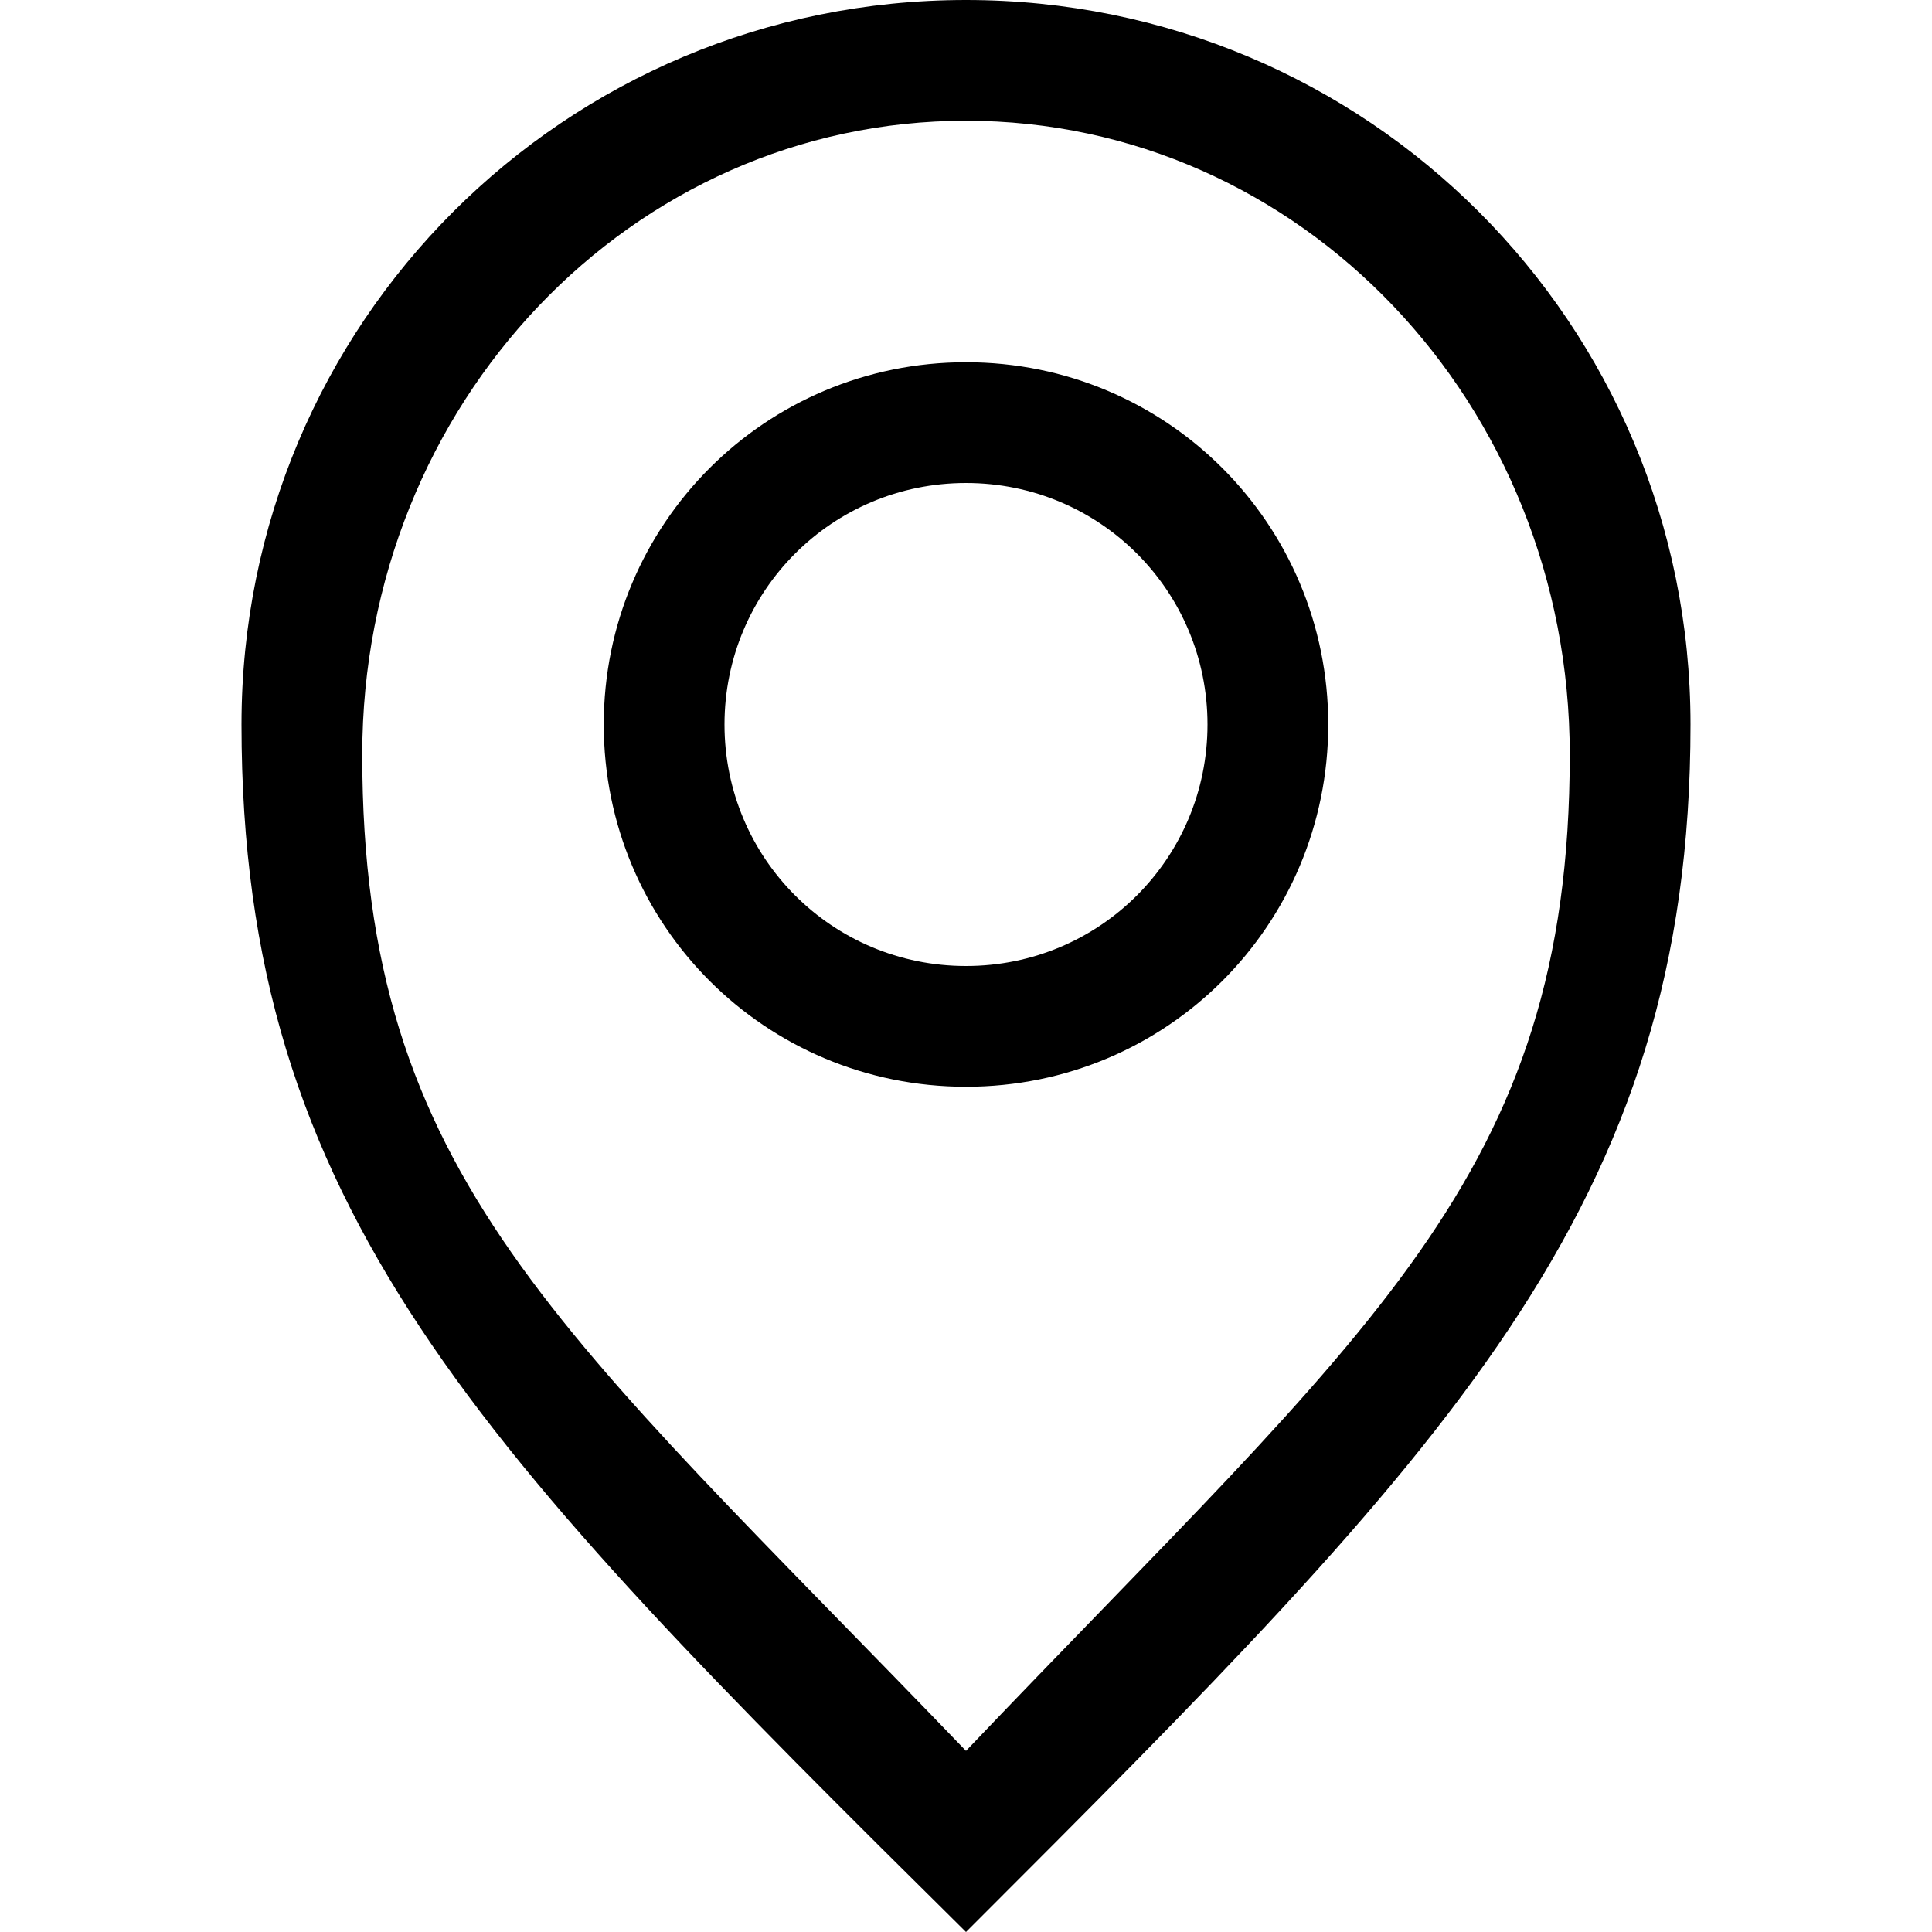<?xml version="1.0" encoding="UTF-8" standalone="no"?>
<!-- Created with Inkscape (http://www.inkscape.org/) -->

<svg
   width="16"
   height="16"
   viewBox="0 0 16 16"
   version="1.1"
   id="svg5"
   inkscape:version="1.1.1 (3bf5ae0d25, 2021-09-20, custom)"
   sodipodi:docname="find-location-symbolic.svg"
   xmlns:inkscape="http://www.inkscape.org/namespaces/inkscape"
   xmlns:sodipodi="http://sodipodi.sourceforge.net/DTD/sodipodi-0.dtd"
   xmlns="http://www.w3.org/2000/svg"
   xmlns:svg="http://www.w3.org/2000/svg">
  <sodipodi:namedview
     id="namedview7"
     pagecolor="#ffffff"
     bordercolor="#666666"
     borderopacity="1.0"
     inkscape:pageshadow="2"
     inkscape:pageopacity="0.0"
     inkscape:pagecheckerboard="0"
     inkscape:document-units="px"
     showgrid="false"
     inkscape:zoom="9.413359"
     inkscape:cx="8.0205163"
     inkscape:cy="7.9674003"
     inkscape:window-width="1366"
     inkscape:window-height="680"
     inkscape:window-x="0"
     inkscape:window-y="0"
     inkscape:window-maximized="1"
     inkscape:current-layer="layer1" />
  <defs
     id="defs2" />
  <g
     inkscape:label="Capa 1"
     inkscape:groupmode="layer"
     id="layer1">
    <path
       id="rect1776"
       style="paint-order:fill markers stroke"
       d="M 8,0 C 4.676,0 2,2.676 2,6 2,10 3.952,11.994 8,16 12,12 14,10 14,6 14,2.676 11.324,0 8,0 Z m 0,1 c 2.77,0 5,2.341 5,5.25 C 13,9.75 11.333,11 8,14.5 4.627,10.994 3,9.75 3,6.25 3,3.341 5.23,1 8,1 Z" />
    <path
       id="rect3956"
       style="fill-opacity:1;stroke:none;stroke-width:1;paint-order:fill markers stroke"
       d="M 8,3 C 6.338,3 5,4.338 5,6 5,7.662 6.338,9 8,9 9.662,9 11,7.662 11,6 11,4.338 9.662,3 8,3 Z M 8,4 C 9.108,4 10,4.892 10,6 10,7.108 9.108,8 8,8 6.892,8 6,7.108 6,6 6,4.892 6.892,4 8,4 Z" />
  </g>
</svg>
